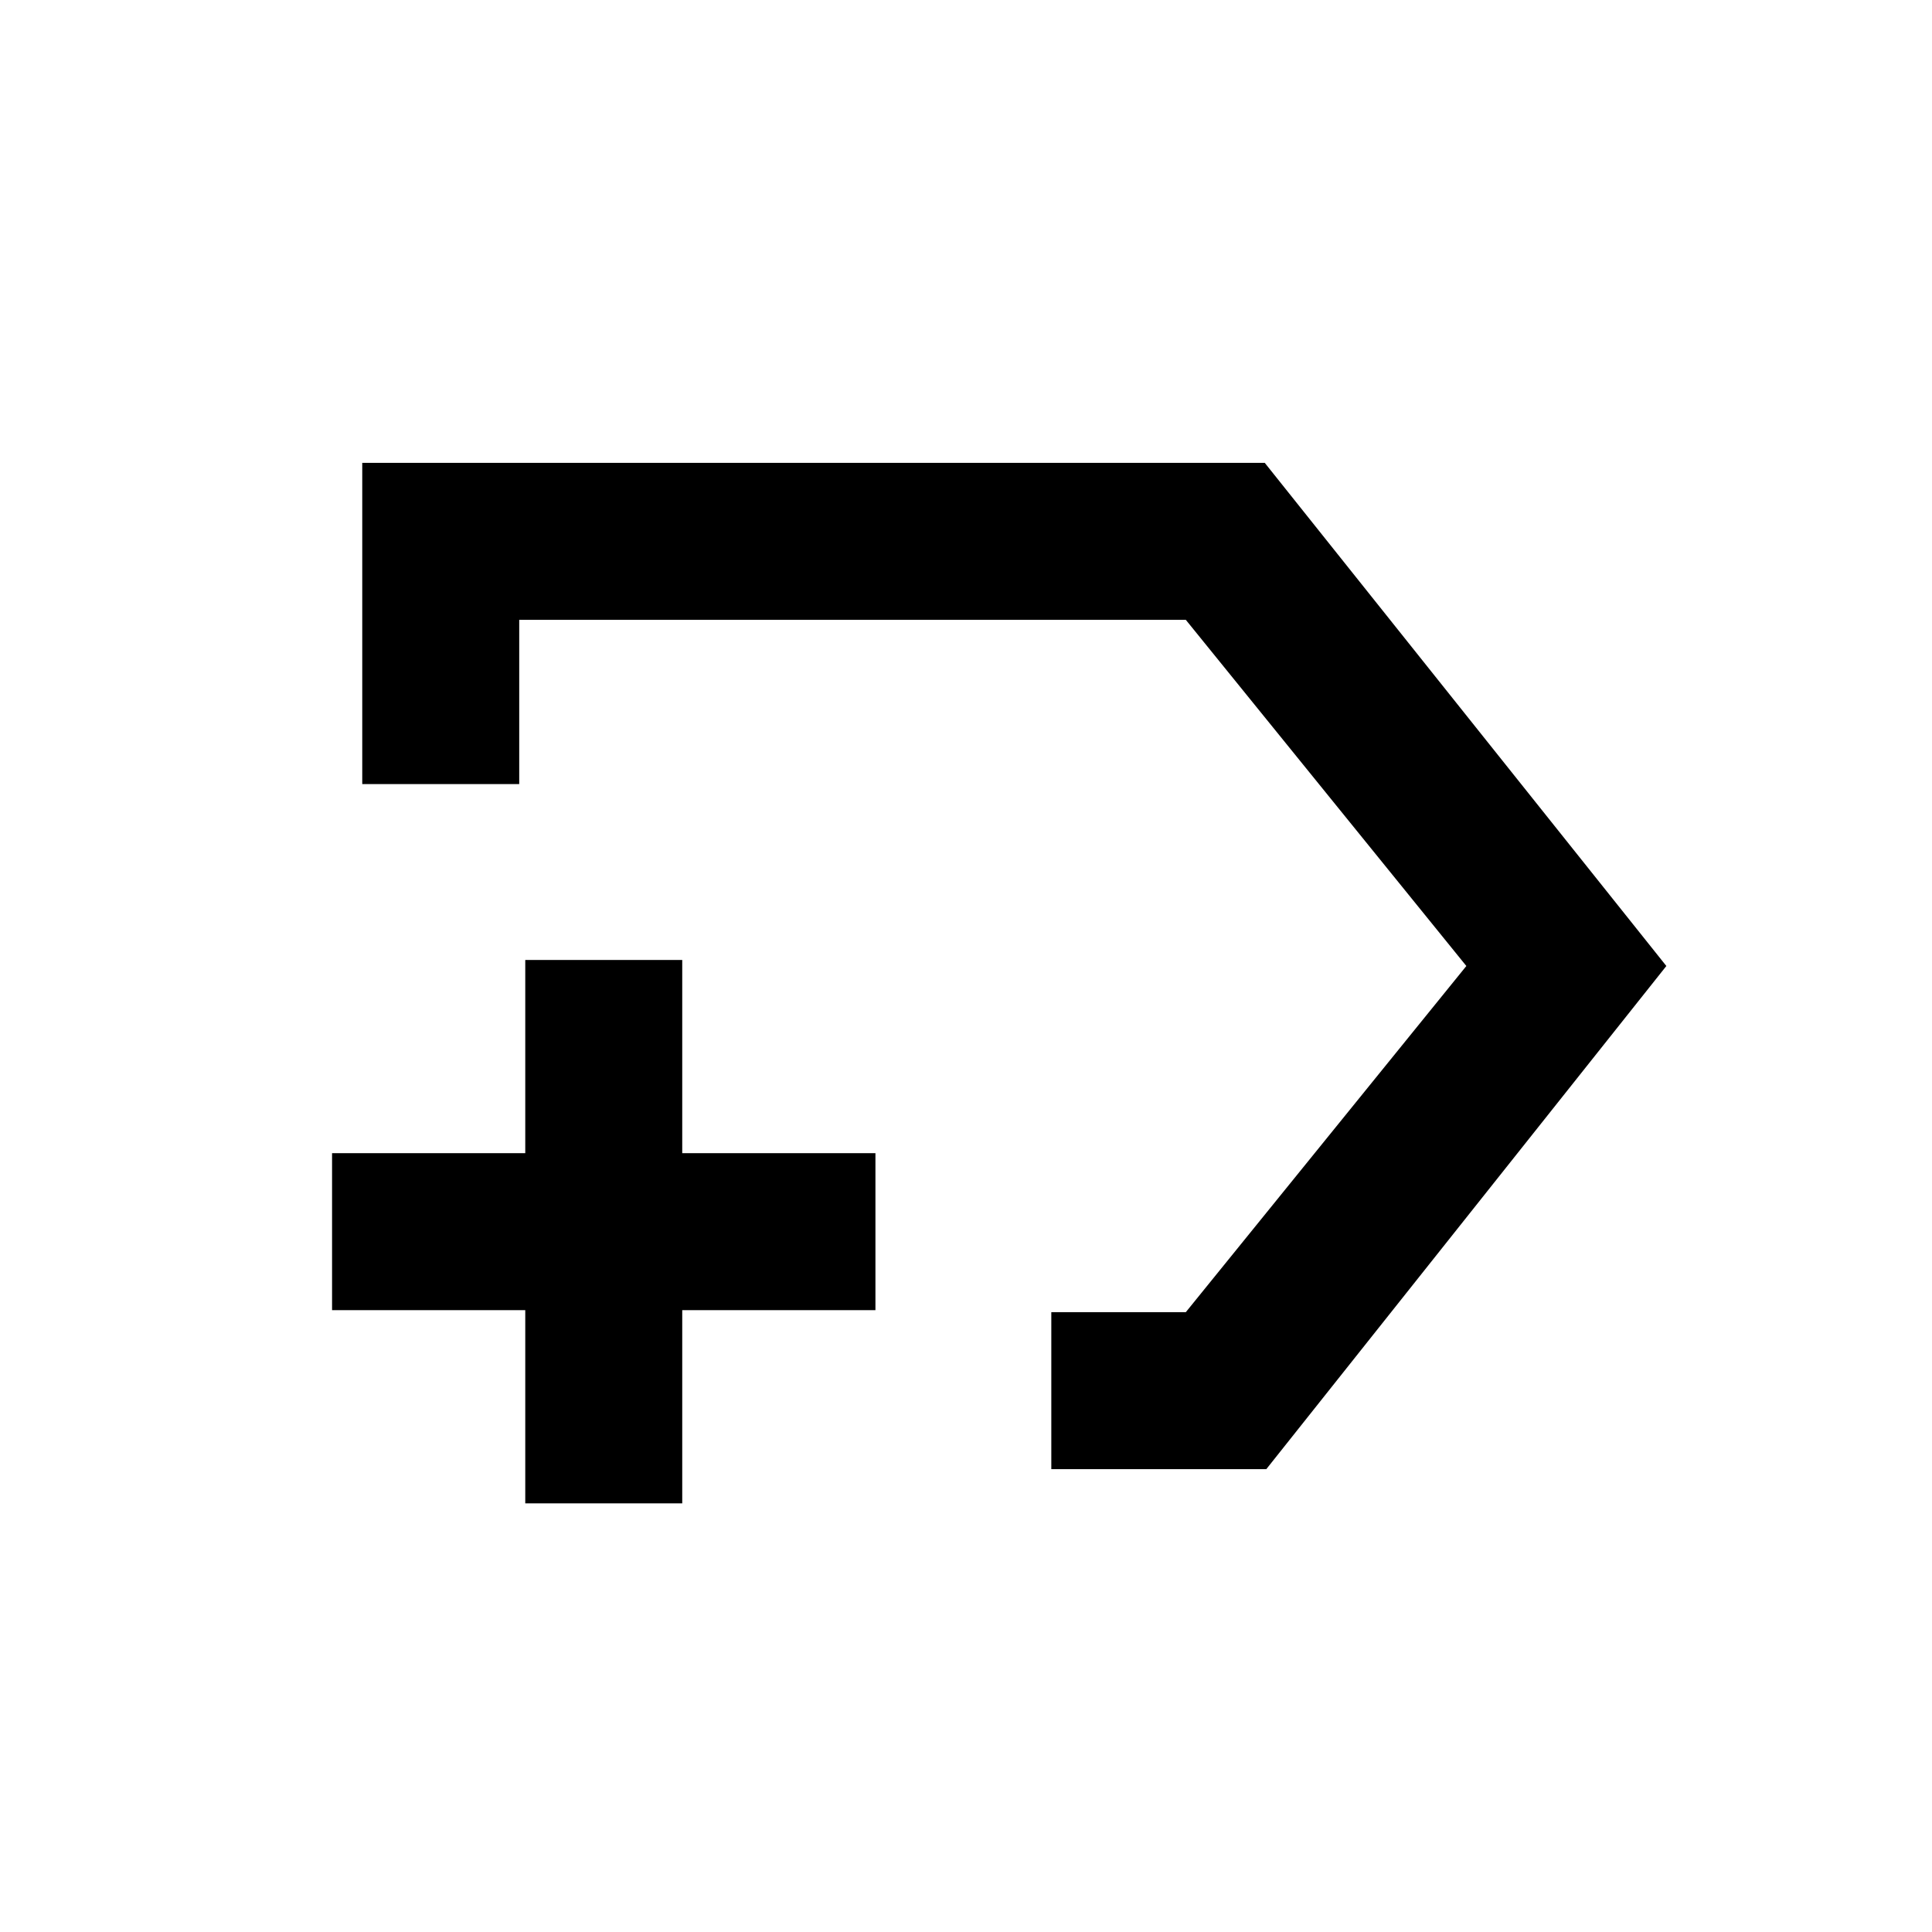 <svg xmlns="http://www.w3.org/2000/svg" height="20" viewBox="0 -960 960 960" width="20"><path d="M522.39-230v-78h66.84l139.39-172-139.39-172H258v81.61h-78V-730h448.46L828-480 629.23-230H522.39Zm-29.08-250ZM261-213v-96h-96v-78h96v-96h78v96h96v78h-96v96h-78Z"/></svg>
